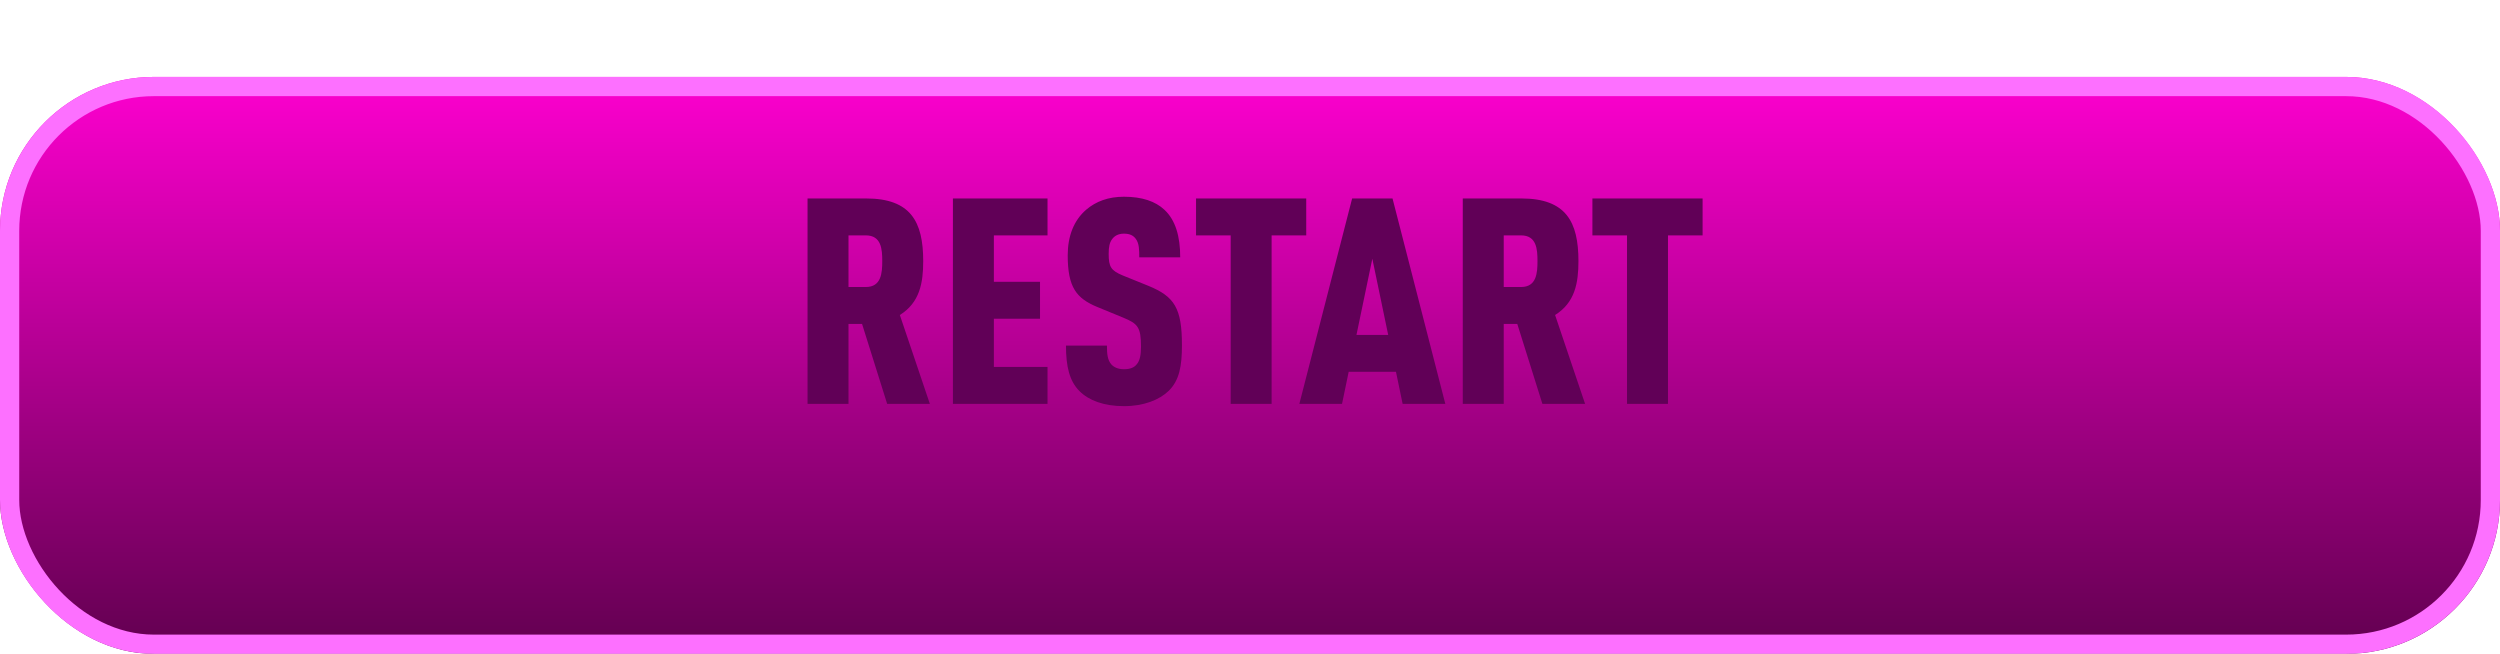 <svg width="130" height="34" viewBox="0 0 130 34" fill="none" xmlns="http://www.w3.org/2000/svg">
<g id="Group 348">
<g id="Rectangle 7" filter="url(#filter0_d_1_475)">
<rect width="130" height="30" rx="8" fill="url(#paint0_linear_1_475)"/>
<rect x="0.5" y="0.5" width="129" height="29" rx="7.5" stroke="#FD70FF"/>
</g>
<path id="RESTART" d="M48.352 21H46.132L44.827 16.845H44.122V21H41.992V10.32H45.037C47.362 10.32 48.007 11.535 48.007 13.575C48.007 14.715 47.827 15.735 46.792 16.38L48.352 21ZM45.877 13.575C45.877 12.96 45.832 12.24 45.022 12.24H44.122V14.925H45.022C45.832 14.925 45.877 14.19 45.877 13.575ZM54.471 21H49.551V10.32H54.471V12.24H51.681V14.655H54.081V16.575H51.681V19.08H54.471V21ZM61.461 17.955C61.461 19.035 61.326 19.785 60.771 20.325C60.291 20.79 59.481 21.12 58.446 21.12C57.396 21.12 56.616 20.82 56.136 20.34C55.611 19.815 55.431 19.065 55.431 17.97H57.561C57.561 18.405 57.591 18.72 57.786 18.945C57.906 19.08 58.116 19.2 58.446 19.2C58.776 19.2 58.986 19.11 59.121 18.93C59.271 18.75 59.331 18.465 59.331 18.03C59.331 17.01 59.166 16.83 58.401 16.515L57.051 15.96C55.971 15.51 55.521 14.94 55.521 13.275C55.521 12.285 55.836 11.46 56.481 10.905C56.991 10.47 57.636 10.23 58.446 10.23C59.391 10.23 60.081 10.47 60.546 10.905C61.131 11.445 61.371 12.3 61.371 13.38H59.241C59.241 13.005 59.241 12.66 59.061 12.42C58.941 12.255 58.761 12.15 58.446 12.15C58.146 12.15 57.951 12.27 57.831 12.435C57.696 12.615 57.651 12.84 57.651 13.2C57.651 13.875 57.771 14.07 58.386 14.325L59.721 14.865C61.071 15.42 61.461 16.02 61.461 17.955ZM67.924 12.24H66.124V21H63.995V12.24H62.194V10.32H67.924V12.24ZM75.156 21H72.936L72.591 19.335H70.131L69.786 21H67.566L70.311 10.32H72.411L75.156 21ZM72.186 17.415L71.361 13.455L70.536 17.415H72.186ZM82.424 21H80.204L78.899 16.845H78.194V21H76.064V10.32H79.109C81.434 10.32 82.079 11.535 82.079 13.575C82.079 14.715 81.899 15.735 80.864 16.38L82.424 21ZM79.949 13.575C79.949 12.96 79.904 12.24 79.094 12.24H78.194V14.925H79.094C79.904 14.925 79.949 14.19 79.949 13.575ZM88.535 12.24H86.735V21H84.605V12.24H82.805V10.32H88.535V12.24Z" fill="#610057"/>
</g>
<defs>
<filter id="filter0_d_1_475" x="0" y="0" width="130" height="34" filterUnits="userSpaceOnUse" color-interpolation-filters="sRGB">
<feFlood flood-opacity="0" result="BackgroundImageFix"/>
<feColorMatrix in="SourceAlpha" type="matrix" values="0 0 0 0 0 0 0 0 0 0 0 0 0 0 0 0 0 0 127 0" result="hardAlpha"/>
<feOffset dy="4"/>
<feComposite in2="hardAlpha" operator="out"/>
<feColorMatrix type="matrix" values="0 0 0 0 0.357 0 0 0 0 0 0 0 0 0 0.321 0 0 0 1 0"/>
<feBlend mode="normal" in2="BackgroundImageFix" result="effect1_dropShadow_1_475"/>
<feBlend mode="normal" in="SourceGraphic" in2="effect1_dropShadow_1_475" result="shape"/>
</filter>
<linearGradient id="paint0_linear_1_475" x1="65" y1="0" x2="65" y2="30" gradientUnits="userSpaceOnUse">
<stop stop-color="#FD00CF"/>
<stop offset="1" stop-color="#61004F"/>
</linearGradient>
</defs>
</svg>

